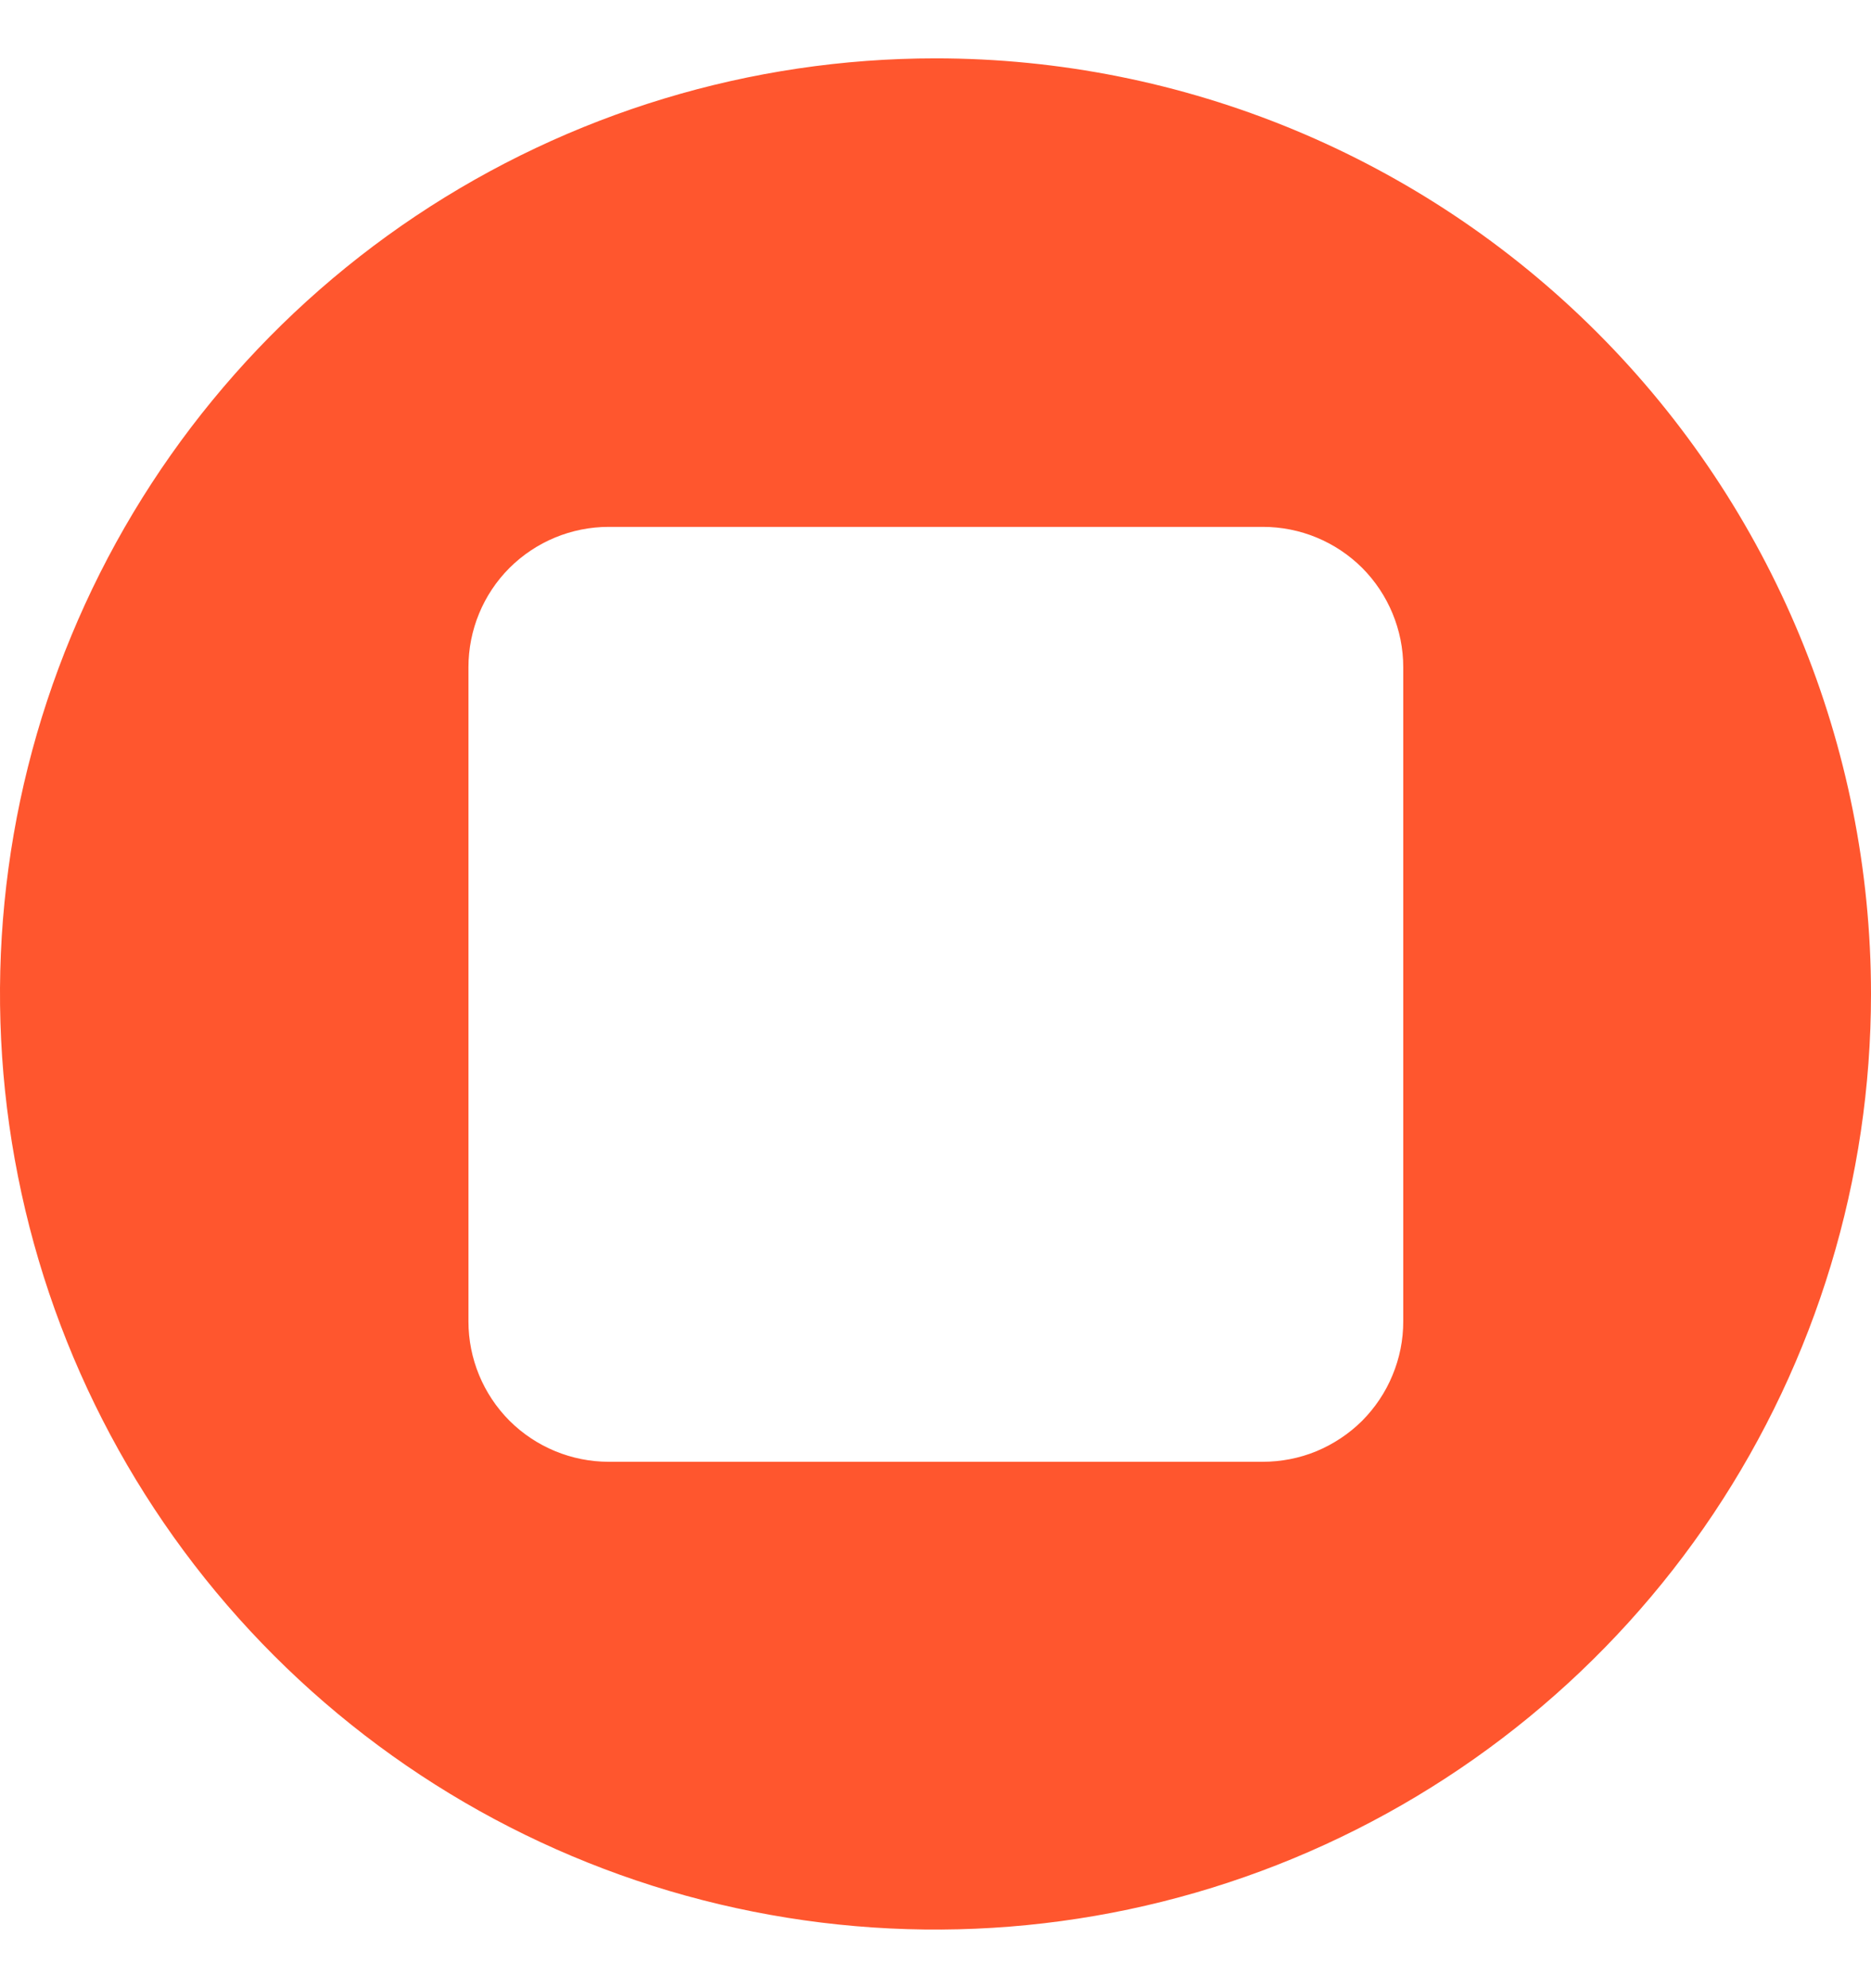 <!-- <svg data-name="Group 1159" xmlns="http://www.w3.org/2000/svg" width="16" height="16" viewBox="0 0 16 16">
    <path data-name="Path 19" d="M1184.644 756.228a8 8 0 1 0 8 8 8 8 0 0 0-8-8zm2.8 12h-5.594a1.2 1.2 0 0 1-1.2-1.2v-5.594a1.2 1.2 0 0 1 1.2-1.2h5.594a1.2 1.2 0 0 1 1.2 1.2v5.594a1.2 1.2 0 0 1-1.203 1.2z" transform="translate(-1176.644 -756.228)" style="fill:#ff562e"/>
</svg> -->

<svg width="16" height="17" viewBox="0 0 16 17" fill="none" xmlns="http://www.w3.org/2000/svg">
    <path d="M8 0.499C6.418 0.499 4.871 0.968 3.555 1.847C2.24 2.726 1.214 3.976 0.609 5.438C0.003 6.899 -0.155 8.508 0.154 10.06C0.462 11.611 1.224 13.037 2.343 14.156C3.462 15.275 4.887 16.037 6.439 16.345C7.991 16.654 9.6 16.495 11.061 15.89C12.523 15.284 13.773 14.259 14.652 12.944C15.531 11.628 16 10.081 16 8.499C16 6.377 15.157 4.342 13.657 2.842C12.157 1.342 10.122 0.499 8 0.499ZM10.8 12.499H5.206C4.888 12.499 4.583 12.373 4.357 12.148C4.132 11.922 4.006 11.617 4.006 11.299V5.705C4.006 5.387 4.132 5.081 4.357 4.856C4.583 4.631 4.888 4.505 5.206 4.505H10.8C11.118 4.505 11.423 4.631 11.649 4.856C11.873 5.081 12 5.387 12 5.705V11.299C12 11.457 11.969 11.613 11.908 11.759C11.848 11.905 11.759 12.037 11.648 12.149C11.536 12.26 11.403 12.348 11.257 12.409C11.111 12.469 10.955 12.499 10.797 12.499H10.8Z"
          fill="#FF562E"/>
</svg>
